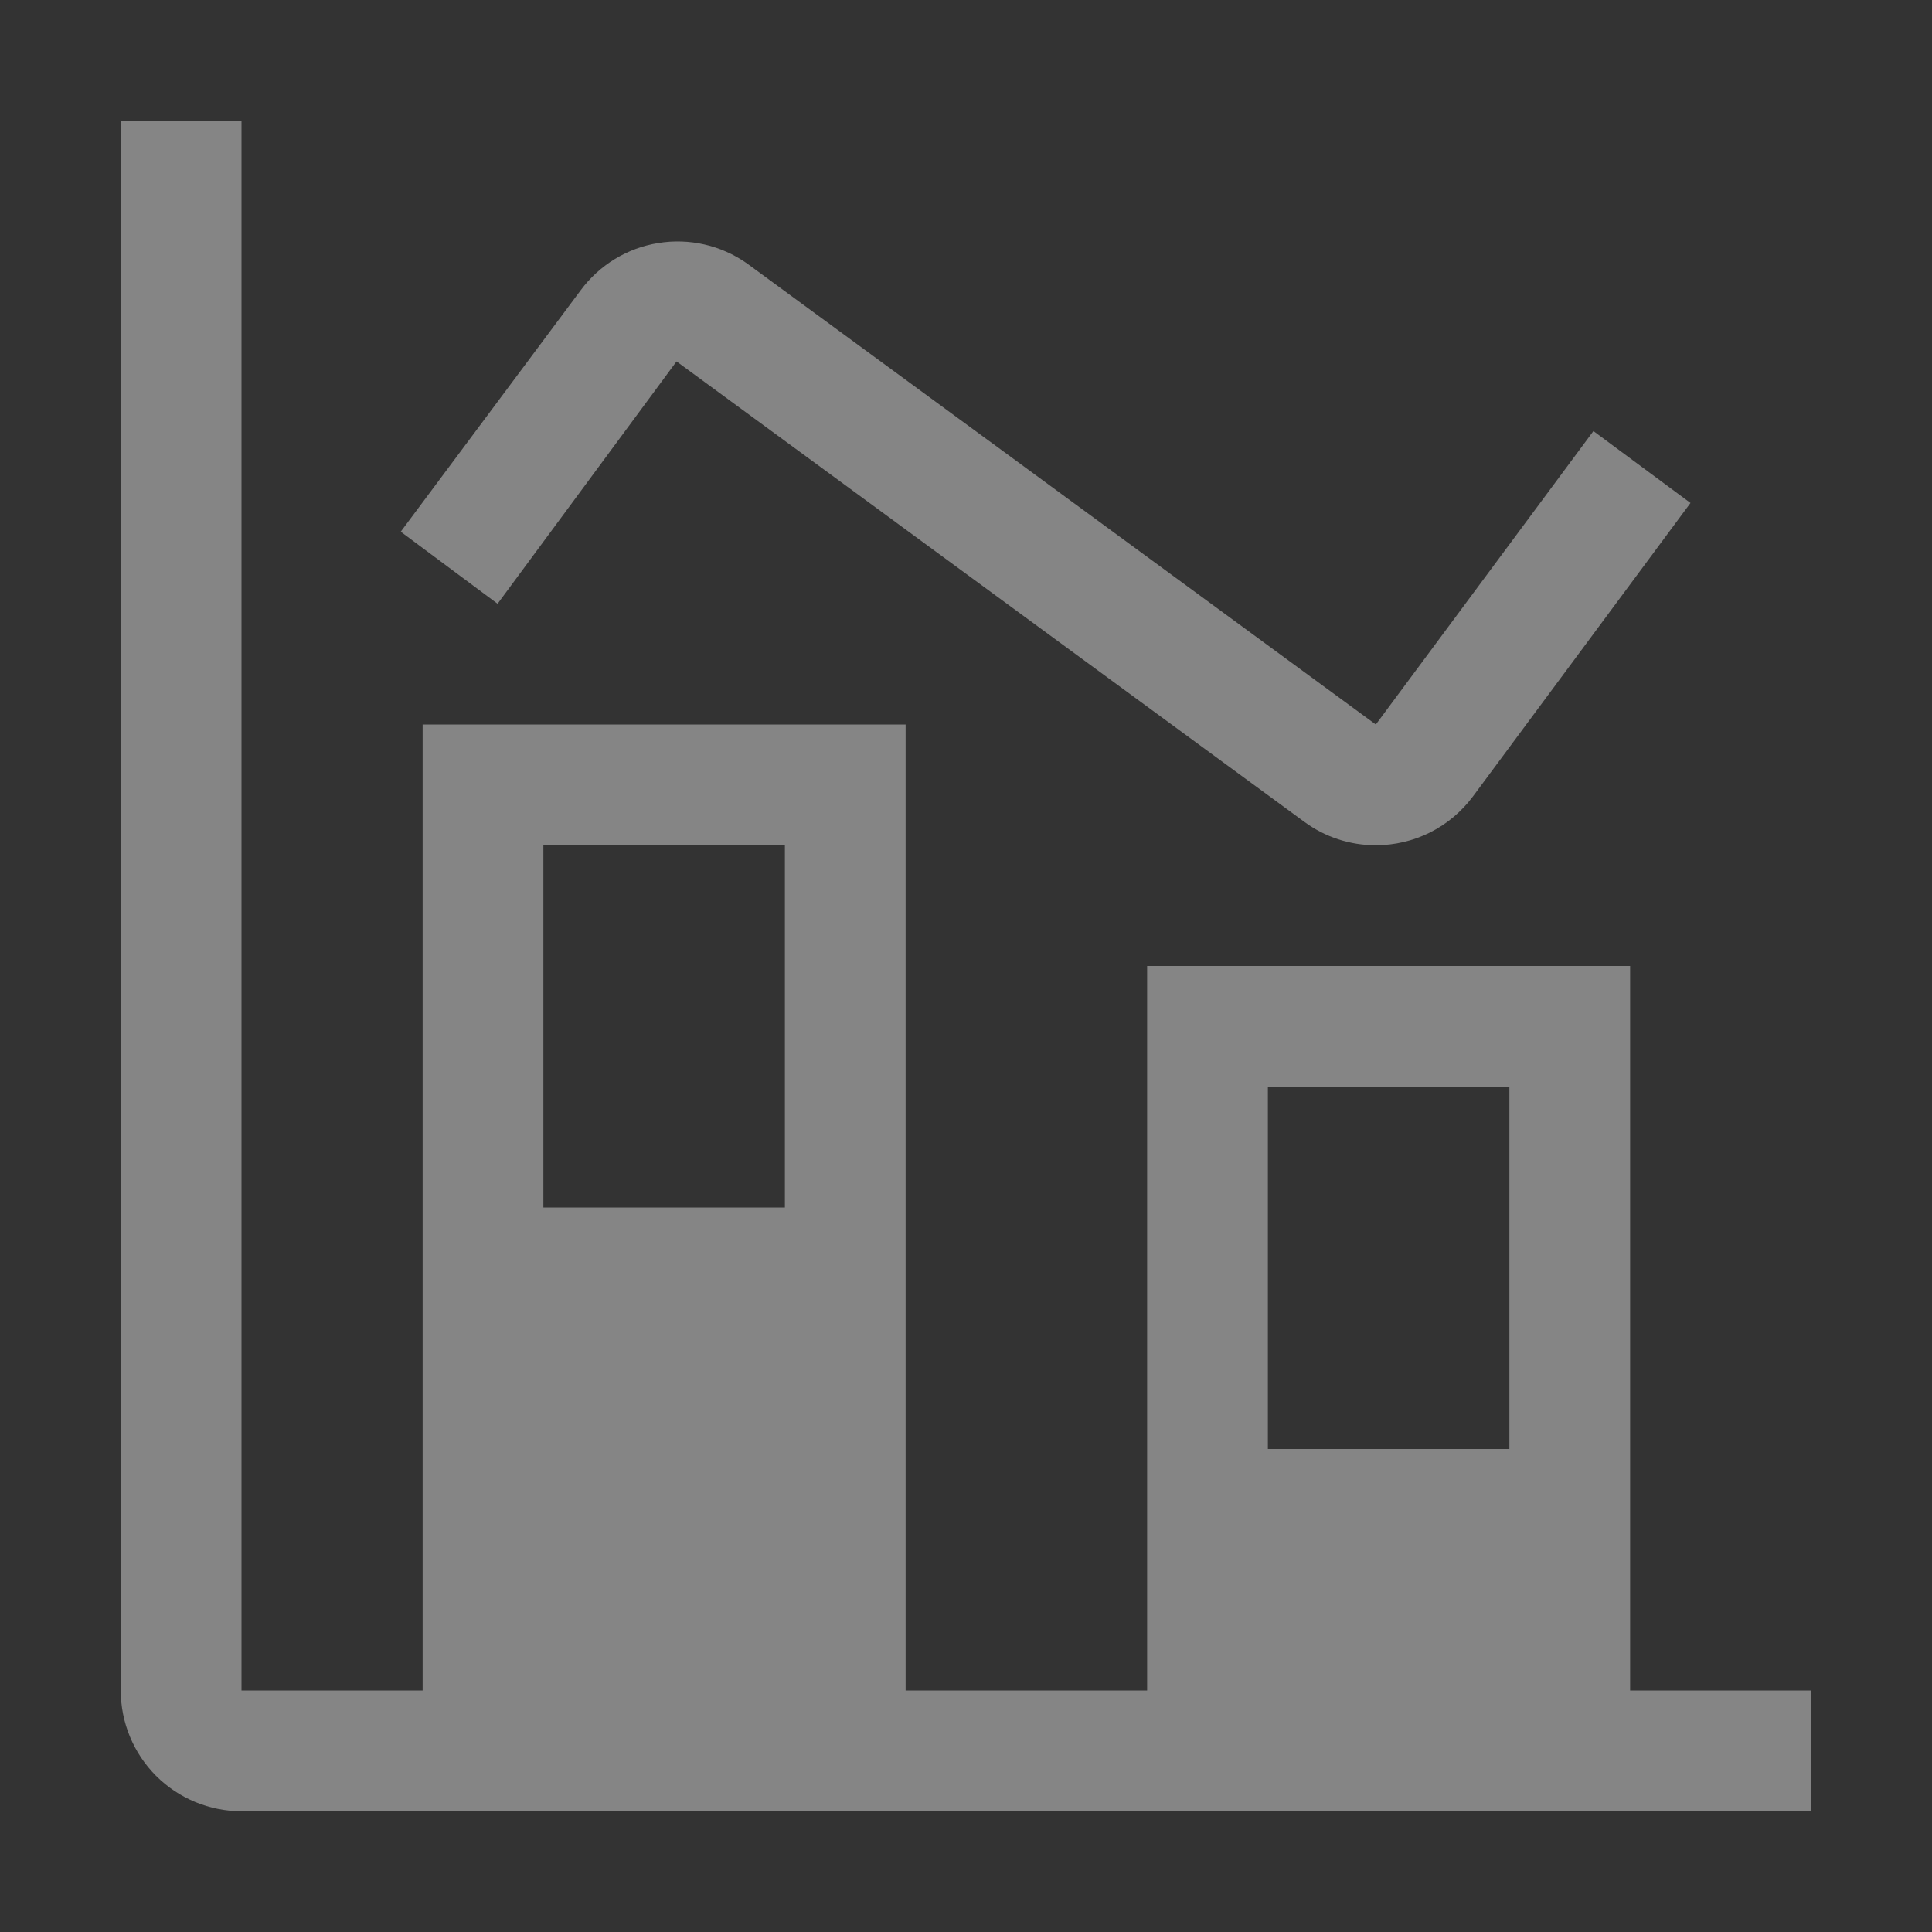 <svg width="24" height="24" viewBox="0 0 24 24" fill="none" xmlns="http://www.w3.org/2000/svg">
<rect x="0" y="0" width="24" height="24" fill="#333333" stroke="none"/>
<path d="M20.25 21V12H14.25V21H11.25V9H5.25V21H3V1.5H1.5V21C1.5 21.398 1.658 21.779 1.939 22.061C2.221 22.342 2.602 22.5 3 22.5H22.5V21H20.25ZM9.75 10.5V15H6.75V10.5H9.75ZM18.75 13.5V18H15.75V13.5H18.75Z" fill="white" fill-opacity="0.4"/>
<path d="M17.089 10.5C16.771 10.5 16.461 10.399 16.204 10.21L8.404 4.49L6.181 7.5L4.978 6.605L7.214 3.605C7.447 3.291 7.792 3.081 8.177 3.019C8.562 2.956 8.956 3.046 9.276 3.27L17.091 9L19.794 5.355L21 6.248L18.297 9.894C18.157 10.082 17.975 10.235 17.765 10.341C17.555 10.446 17.324 10.5 17.089 10.5Z" fill="white" fill-opacity="0.4"/>
</svg>

